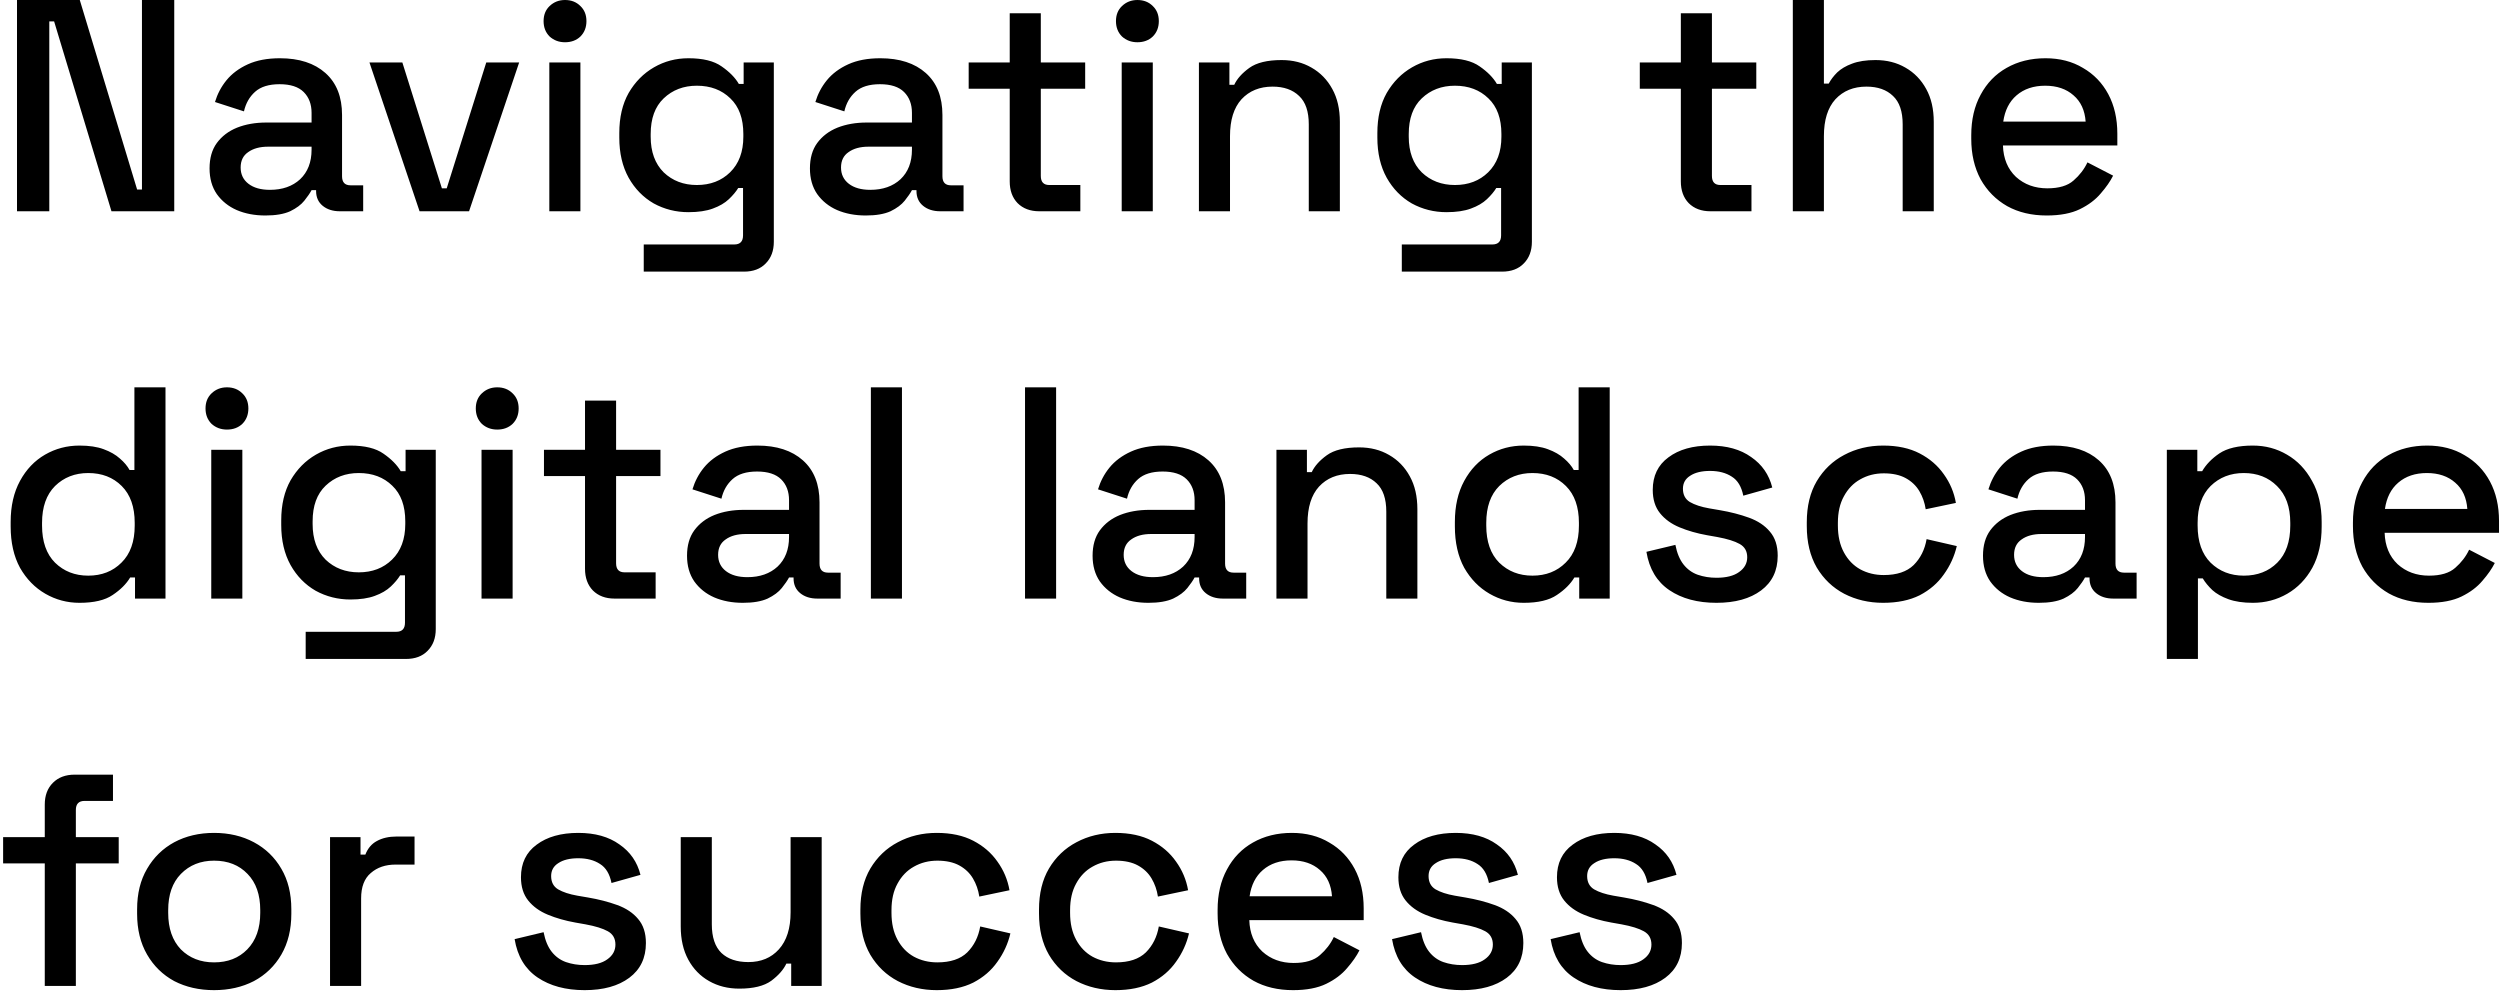 <svg width="497" height="197" viewBox="0 0 497 197" fill="none" xmlns="http://www.w3.org/2000/svg">
<path d="M3.38 42V-2.86102e-06H15.86L27.26 37.68H28.22V-2.86102e-06H34.64V42H22.16L10.76 4.26H9.8V42H3.38ZM52.76 42.84C50.639 42.84 48.739 42.48 47.059 41.76C45.419 41.04 44.099 39.98 43.099 38.58C42.139 37.18 41.66 35.48 41.66 33.48C41.66 31.44 42.139 29.76 43.099 28.44C44.099 27.08 45.44 26.06 47.12 25.38C48.84 24.7 50.779 24.36 52.94 24.36H61.94V22.44C61.94 20.72 61.419 19.34 60.38 18.3C59.34 17.26 57.739 16.74 55.58 16.74C53.459 16.74 51.84 17.24 50.719 18.24C49.599 19.24 48.859 20.54 48.499 22.14L42.739 20.28C43.219 18.68 43.98 17.24 45.02 15.96C46.099 14.64 47.52 13.58 49.279 12.78C51.039 11.98 53.16 11.58 55.639 11.58C59.48 11.58 62.499 12.56 64.7 14.52C66.9 16.48 67.999 19.26 67.999 22.86V35.04C67.999 36.24 68.559 36.84 69.68 36.84H72.2V42H67.579C66.18 42 65.04 41.64 64.159 40.92C63.279 40.2 62.84 39.22 62.84 37.98V37.8H61.94C61.62 38.4 61.139 39.1 60.499 39.9C59.859 40.7 58.919 41.4 57.679 42C56.44 42.56 54.8 42.84 52.76 42.84ZM53.66 37.74C56.139 37.74 58.139 37.04 59.66 35.64C61.179 34.2 61.94 32.24 61.94 29.76V29.16H53.3C51.66 29.16 50.34 29.52 49.34 30.24C48.34 30.92 47.84 31.94 47.84 33.3C47.84 34.66 48.359 35.74 49.4 36.54C50.44 37.34 51.859 37.74 53.66 37.74ZM83.408 42L73.448 12.42H79.988L87.848 37.44H88.808L96.668 12.42H103.208L93.248 42H83.408ZM109.205 42V12.42H115.385V42H109.205ZM112.325 8.4C111.125 8.4 110.105 8.02 109.265 7.26C108.465 6.46 108.065 5.44 108.065 4.2C108.065 2.96 108.465 1.96 109.265 1.2C110.105 0.4 111.125 -2.86102e-06 112.325 -2.86102e-06C113.565 -2.86102e-06 114.585 0.4 115.385 1.2C116.185 1.96 116.585 2.96 116.585 4.2C116.585 5.44 116.185 6.46 115.385 7.26C114.585 8.02 113.565 8.4 112.325 8.4ZM123.116 27.36V26.46C123.116 23.34 123.736 20.68 124.976 18.48C126.256 16.28 127.936 14.58 130.016 13.38C132.096 12.18 134.376 11.58 136.856 11.58C139.736 11.58 141.936 12.12 143.456 13.2C145.016 14.28 146.156 15.44 146.876 16.68H147.836V12.42H153.836V48.06C153.836 49.86 153.296 51.3 152.216 52.38C151.176 53.46 149.736 54 147.896 54H127.976V48.6H145.976C147.136 48.6 147.716 48 147.716 46.8V37.38H146.756C146.316 38.1 145.696 38.84 144.896 39.6C144.096 40.36 143.036 40.98 141.716 41.46C140.436 41.94 138.816 42.18 136.856 42.18C134.376 42.18 132.076 41.6 129.956 40.44C127.876 39.24 126.216 37.54 124.976 35.34C123.736 33.1 123.116 30.44 123.116 27.36ZM138.536 36.78C141.216 36.78 143.416 35.94 145.136 34.26C146.896 32.54 147.776 30.18 147.776 27.18V26.64C147.776 23.56 146.916 21.2 145.196 19.56C143.476 17.88 141.256 17.04 138.536 17.04C135.896 17.04 133.696 17.88 131.936 19.56C130.216 21.2 129.356 23.56 129.356 26.64V27.18C129.356 30.18 130.216 32.54 131.936 34.26C133.696 35.94 135.896 36.78 138.536 36.78ZM172.115 42.84C169.995 42.84 168.095 42.48 166.415 41.76C164.775 41.04 163.455 39.98 162.455 38.58C161.495 37.18 161.015 35.48 161.015 33.48C161.015 31.44 161.495 29.76 162.455 28.44C163.455 27.08 164.795 26.06 166.475 25.38C168.195 24.7 170.135 24.36 172.295 24.36H181.295V22.44C181.295 20.72 180.775 19.34 179.735 18.3C178.695 17.26 177.095 16.74 174.935 16.74C172.815 16.74 171.195 17.24 170.075 18.24C168.955 19.24 168.215 20.54 167.855 22.14L162.095 20.28C162.575 18.68 163.335 17.24 164.375 15.96C165.455 14.64 166.875 13.58 168.635 12.78C170.395 11.98 172.515 11.58 174.995 11.58C178.835 11.58 181.855 12.56 184.055 14.52C186.255 16.48 187.355 19.26 187.355 22.86V35.04C187.355 36.24 187.915 36.84 189.035 36.84H191.555V42H186.935C185.535 42 184.395 41.64 183.515 40.92C182.635 40.2 182.195 39.22 182.195 37.98V37.8H181.295C180.975 38.4 180.495 39.1 179.855 39.9C179.215 40.7 178.275 41.4 177.035 42C175.795 42.56 174.155 42.84 172.115 42.84ZM173.015 37.74C175.495 37.74 177.495 37.04 179.015 35.64C180.535 34.2 181.295 32.24 181.295 29.76V29.16H172.655C171.015 29.16 169.695 29.52 168.695 30.24C167.695 30.92 167.195 31.94 167.195 33.3C167.195 34.66 167.715 35.74 168.755 36.54C169.795 37.34 171.215 37.74 173.015 37.74ZM206.613 42C204.813 42 203.373 41.46 202.293 40.38C201.253 39.3 200.733 37.86 200.733 36.06V17.64H192.573V12.42H200.733V2.64H206.913V12.42H215.733V17.64H206.913V34.98C206.913 36.18 207.473 36.78 208.593 36.78H214.773V42H206.613ZM222.994 42V12.42H229.174V42H222.994ZM226.114 8.4C224.914 8.4 223.894 8.02 223.054 7.26C222.254 6.46 221.854 5.44 221.854 4.2C221.854 2.96 222.254 1.96 223.054 1.2C223.894 0.4 224.914 -2.86102e-06 226.114 -2.86102e-06C227.354 -2.86102e-06 228.374 0.4 229.174 1.2C229.974 1.96 230.374 2.96 230.374 4.2C230.374 5.44 229.974 6.46 229.174 7.26C228.374 8.02 227.354 8.4 226.114 8.4ZM238.345 42V12.42H244.405V16.86H245.365C245.925 15.66 246.925 14.54 248.365 13.5C249.805 12.46 251.945 11.94 254.785 11.94C257.025 11.94 259.005 12.44 260.725 13.44C262.485 14.44 263.865 15.86 264.865 17.7C265.865 19.5 266.365 21.68 266.365 24.24V42H260.185V24.72C260.185 22.16 259.545 20.28 258.265 19.08C256.985 17.84 255.225 17.22 252.985 17.22C250.425 17.22 248.365 18.06 246.805 19.74C245.285 21.42 244.525 23.86 244.525 27.06V42H238.345ZM273.819 27.36V26.46C273.819 23.34 274.439 20.68 275.679 18.48C276.959 16.28 278.639 14.58 280.719 13.38C282.799 12.18 285.079 11.58 287.559 11.58C290.439 11.58 292.639 12.12 294.159 13.2C295.719 14.28 296.859 15.44 297.579 16.68H298.539V12.42H304.539V48.06C304.539 49.86 303.999 51.3 302.919 52.38C301.879 53.46 300.439 54 298.599 54H278.679V48.6H296.679C297.839 48.6 298.419 48 298.419 46.8V37.38H297.459C297.019 38.1 296.399 38.84 295.599 39.6C294.799 40.36 293.739 40.98 292.419 41.46C291.139 41.94 289.519 42.18 287.559 42.18C285.079 42.18 282.779 41.6 280.659 40.44C278.579 39.24 276.919 37.54 275.679 35.34C274.439 33.1 273.819 30.44 273.819 27.36ZM289.239 36.78C291.919 36.78 294.119 35.94 295.839 34.26C297.599 32.54 298.479 30.18 298.479 27.18V26.64C298.479 23.56 297.619 21.2 295.899 19.56C294.179 17.88 291.959 17.04 289.239 17.04C286.599 17.04 284.399 17.88 282.639 19.56C280.919 21.2 280.059 23.56 280.059 26.64V27.18C280.059 30.18 280.919 32.54 282.639 34.26C284.399 35.94 286.599 36.78 289.239 36.78ZM340.031 42C338.231 42 336.791 41.46 335.711 40.38C334.671 39.3 334.151 37.86 334.151 36.06V17.64H325.991V12.42H334.151V2.64H340.331V12.42H349.151V17.64H340.331V34.98C340.331 36.18 340.891 36.78 342.011 36.78H348.191V42H340.031ZM356.412 42V-2.86102e-06H362.592V16.62H363.552C363.952 15.86 364.512 15.12 365.232 14.4C365.992 13.68 366.972 13.1 368.172 12.66C369.412 12.18 370.972 11.94 372.852 11.94C375.092 11.94 377.072 12.44 378.792 13.44C380.552 14.44 381.932 15.86 382.932 17.7C383.932 19.5 384.432 21.68 384.432 24.24V42H378.252V24.72C378.252 22.16 377.612 20.28 376.332 19.08C375.052 17.84 373.292 17.22 371.052 17.22C368.492 17.22 366.432 18.06 364.872 19.74C363.352 21.42 362.592 23.86 362.592 27.06V42H356.412ZM406.886 42.84C403.886 42.84 401.266 42.22 399.026 40.98C396.786 39.7 395.026 37.92 393.746 35.64C392.506 33.32 391.886 30.64 391.886 27.6V26.88C391.886 23.8 392.506 21.12 393.746 18.84C394.986 16.52 396.706 14.74 398.906 13.5C401.146 12.22 403.726 11.58 406.646 11.58C409.486 11.58 411.966 12.22 414.086 13.5C416.246 14.74 417.926 16.48 419.126 18.72C420.326 20.96 420.926 23.58 420.926 26.58V28.92H398.186C398.266 31.52 399.126 33.6 400.766 35.16C402.446 36.68 404.526 37.44 407.006 37.44C409.326 37.44 411.066 36.92 412.226 35.88C413.426 34.84 414.346 33.64 414.986 32.28L420.086 34.92C419.526 36.04 418.706 37.22 417.626 38.46C416.586 39.7 415.206 40.74 413.486 41.58C411.766 42.42 409.566 42.84 406.886 42.84ZM398.246 24.18H414.626C414.466 21.94 413.666 20.2 412.226 18.96C410.786 17.68 408.906 17.04 406.586 17.04C404.266 17.04 402.366 17.68 400.886 18.96C399.446 20.2 398.566 21.94 398.246 24.18ZM15.8 119.84C13.36 119.84 11.1 119.24 9.02 118.04C6.94 116.84 5.26 115.12 3.98 112.88C2.74 110.6 2.12 107.86 2.12 104.66V103.76C2.12 100.6 2.74 97.88 3.98 95.6C5.22 93.32 6.88 91.58 8.96 90.38C11.04 89.18 13.32 88.58 15.8 88.58C17.72 88.58 19.32 88.82 20.6 89.3C21.92 89.78 23 90.4 23.84 91.16C24.68 91.88 25.32 92.64 25.76 93.44H26.72V77H32.9V119H26.84V114.8H25.88C25.12 116.08 23.96 117.24 22.4 118.28C20.88 119.32 18.68 119.84 15.8 119.84ZM17.54 114.44C20.22 114.44 22.42 113.58 24.14 111.86C25.9 110.14 26.78 107.68 26.78 104.48V103.94C26.78 100.78 25.92 98.34 24.2 96.62C22.48 94.9 20.26 94.04 17.54 94.04C14.9 94.04 12.7 94.9 10.94 96.62C9.22 98.34 8.36 100.78 8.36 103.94V104.48C8.36 107.68 9.22 110.14 10.94 111.86C12.7 113.58 14.9 114.44 17.54 114.44ZM41.998 119V89.42H48.178V119H41.998ZM45.117 85.4C43.917 85.4 42.898 85.02 42.057 84.26C41.258 83.46 40.858 82.44 40.858 81.2C40.858 79.96 41.258 78.96 42.057 78.2C42.898 77.4 43.917 77 45.117 77C46.358 77 47.377 77.4 48.178 78.2C48.977 78.96 49.377 79.96 49.377 81.2C49.377 82.44 48.977 83.46 48.178 84.26C47.377 85.02 46.358 85.4 45.117 85.4ZM55.909 104.36V103.46C55.909 100.34 56.529 97.68 57.769 95.48C59.049 93.28 60.729 91.58 62.809 90.38C64.889 89.18 67.169 88.58 69.649 88.58C72.529 88.58 74.729 89.12 76.249 90.2C77.809 91.28 78.949 92.44 79.669 93.68H80.629V89.42H86.629V125.06C86.629 126.86 86.089 128.3 85.009 129.38C83.969 130.46 82.529 131 80.689 131H60.769V125.6H78.769C79.929 125.6 80.509 125 80.509 123.8V114.38H79.549C79.109 115.1 78.489 115.84 77.689 116.6C76.889 117.36 75.829 117.98 74.509 118.46C73.229 118.94 71.609 119.18 69.649 119.18C67.169 119.18 64.869 118.6 62.749 117.44C60.669 116.24 59.009 114.54 57.769 112.34C56.529 110.1 55.909 107.44 55.909 104.36ZM71.329 113.78C74.009 113.78 76.209 112.94 77.929 111.26C79.689 109.54 80.569 107.18 80.569 104.18V103.64C80.569 100.56 79.709 98.2 77.989 96.56C76.269 94.88 74.049 94.04 71.329 94.04C68.689 94.04 66.489 94.88 64.729 96.56C63.009 98.2 62.149 100.56 62.149 103.64V104.18C62.149 107.18 63.009 109.54 64.729 111.26C66.489 112.94 68.689 113.78 71.329 113.78ZM95.728 119V89.42H101.908V119H95.728ZM98.848 85.4C97.648 85.4 96.628 85.02 95.788 84.26C94.988 83.46 94.588 82.44 94.588 81.2C94.588 79.96 94.988 78.96 95.788 78.2C96.628 77.4 97.648 77 98.848 77C100.088 77 101.108 77.4 101.908 78.2C102.708 78.96 103.108 79.96 103.108 81.2C103.108 82.44 102.708 83.46 101.908 84.26C101.108 85.02 100.088 85.4 98.848 85.4ZM122.18 119C120.38 119 118.94 118.46 117.86 117.38C116.82 116.3 116.3 114.86 116.3 113.06V94.64H108.14V89.42H116.3V79.64H122.48V89.42H131.3V94.64H122.48V111.98C122.48 113.18 123.04 113.78 124.16 113.78H130.34V119H122.18ZM147.681 119.84C145.561 119.84 143.661 119.48 141.981 118.76C140.341 118.04 139.021 116.98 138.021 115.58C137.061 114.18 136.581 112.48 136.581 110.48C136.581 108.44 137.061 106.76 138.021 105.44C139.021 104.08 140.361 103.06 142.041 102.38C143.761 101.7 145.701 101.36 147.861 101.36H156.861V99.44C156.861 97.72 156.341 96.34 155.301 95.3C154.261 94.26 152.661 93.74 150.501 93.74C148.381 93.74 146.761 94.24 145.641 95.24C144.521 96.24 143.781 97.54 143.421 99.14L137.661 97.28C138.141 95.68 138.901 94.24 139.941 92.96C141.021 91.64 142.441 90.58 144.201 89.78C145.961 88.98 148.081 88.58 150.561 88.58C154.401 88.58 157.421 89.56 159.621 91.52C161.821 93.48 162.921 96.26 162.921 99.86V112.04C162.921 113.24 163.481 113.84 164.601 113.84H167.121V119H162.501C161.101 119 159.961 118.64 159.081 117.92C158.201 117.2 157.761 116.22 157.761 114.98V114.8H156.861C156.541 115.4 156.061 116.1 155.421 116.9C154.781 117.7 153.841 118.4 152.601 119C151.361 119.56 149.721 119.84 147.681 119.84ZM148.581 114.74C151.061 114.74 153.061 114.04 154.581 112.64C156.101 111.2 156.861 109.24 156.861 106.76V106.16H148.221C146.581 106.16 145.261 106.52 144.261 107.24C143.261 107.92 142.761 108.94 142.761 110.3C142.761 111.66 143.281 112.74 144.321 113.54C145.361 114.34 146.781 114.74 148.581 114.74ZM173.13 119V77H179.31V119H173.13ZM203.775 119V77H209.955V119H203.775ZM228.306 119.84C226.186 119.84 224.286 119.48 222.606 118.76C220.966 118.04 219.646 116.98 218.646 115.58C217.686 114.18 217.206 112.48 217.206 110.48C217.206 108.44 217.686 106.76 218.646 105.44C219.646 104.08 220.986 103.06 222.666 102.38C224.386 101.7 226.326 101.36 228.486 101.36H237.486V99.44C237.486 97.72 236.966 96.34 235.926 95.3C234.886 94.26 233.286 93.74 231.126 93.74C229.006 93.74 227.386 94.24 226.266 95.24C225.146 96.24 224.406 97.54 224.046 99.14L218.286 97.28C218.766 95.68 219.526 94.24 220.566 92.96C221.646 91.64 223.066 90.58 224.826 89.78C226.586 88.98 228.706 88.58 231.186 88.58C235.026 88.58 238.046 89.56 240.246 91.52C242.446 93.48 243.546 96.26 243.546 99.86V112.04C243.546 113.24 244.106 113.84 245.226 113.84H247.746V119H243.126C241.726 119 240.586 118.64 239.706 117.92C238.826 117.2 238.386 116.22 238.386 114.98V114.8H237.486C237.166 115.4 236.686 116.1 236.046 116.9C235.406 117.7 234.466 118.4 233.226 119C231.986 119.56 230.346 119.84 228.306 119.84ZM229.206 114.74C231.686 114.74 233.686 114.04 235.206 112.64C236.726 111.2 237.486 109.24 237.486 106.76V106.16H228.846C227.206 106.16 225.886 106.52 224.886 107.24C223.886 107.92 223.386 108.94 223.386 110.3C223.386 111.66 223.906 112.74 224.946 113.54C225.986 114.34 227.406 114.74 229.206 114.74ZM253.755 119V89.42H259.815V93.86H260.775C261.335 92.66 262.335 91.54 263.775 90.5C265.215 89.46 267.355 88.94 270.195 88.94C272.435 88.94 274.415 89.44 276.135 90.44C277.895 91.44 279.275 92.86 280.275 94.7C281.275 96.5 281.775 98.68 281.775 101.24V119H275.595V101.72C275.595 99.16 274.955 97.28 273.675 96.08C272.395 94.84 270.635 94.22 268.395 94.22C265.835 94.22 263.775 95.06 262.215 96.74C260.695 98.42 259.935 100.86 259.935 104.06V119H253.755ZM302.909 119.84C300.469 119.84 298.209 119.24 296.129 118.04C294.049 116.84 292.369 115.12 291.089 112.88C289.849 110.6 289.229 107.86 289.229 104.66V103.76C289.229 100.6 289.849 97.88 291.089 95.6C292.329 93.32 293.989 91.58 296.069 90.38C298.149 89.18 300.429 88.58 302.909 88.58C304.829 88.58 306.429 88.82 307.709 89.3C309.029 89.78 310.109 90.4 310.949 91.16C311.789 91.88 312.429 92.64 312.869 93.44H313.829V77H320.009V119H313.949V114.8H312.989C312.229 116.08 311.069 117.24 309.509 118.28C307.989 119.32 305.789 119.84 302.909 119.84ZM304.649 114.44C307.329 114.44 309.529 113.58 311.249 111.86C313.009 110.14 313.889 107.68 313.889 104.48V103.94C313.889 100.78 313.029 98.34 311.309 96.62C309.589 94.9 307.369 94.04 304.649 94.04C302.009 94.04 299.809 94.9 298.049 96.62C296.329 98.34 295.469 100.78 295.469 103.94V104.48C295.469 107.68 296.329 110.14 298.049 111.86C299.809 113.58 302.009 114.44 304.649 114.44ZM341.227 119.84C337.467 119.84 334.347 119 331.867 117.32C329.387 115.64 327.867 113.1 327.307 109.7L333.067 108.32C333.387 109.96 333.927 111.26 334.687 112.22C335.447 113.18 336.387 113.86 337.507 114.26C338.667 114.66 339.907 114.86 341.227 114.86C343.187 114.86 344.687 114.48 345.727 113.72C346.807 112.96 347.347 111.98 347.347 110.78C347.347 109.58 346.847 108.7 345.847 108.14C344.847 107.58 343.367 107.12 341.407 106.76L339.367 106.4C337.367 106.04 335.547 105.52 333.907 104.84C332.267 104.16 330.967 103.22 330.007 102.02C329.047 100.82 328.567 99.28 328.567 97.4C328.567 94.6 329.607 92.44 331.687 90.92C333.767 89.36 336.527 88.58 339.967 88.58C343.287 88.58 346.007 89.34 348.127 90.86C350.287 92.34 351.687 94.36 352.327 96.92L346.567 98.54C346.207 96.74 345.447 95.48 344.287 94.76C343.127 94 341.687 93.62 339.967 93.62C338.287 93.62 336.967 93.94 336.007 94.58C335.047 95.18 334.567 96.04 334.567 97.16C334.567 98.36 335.027 99.24 335.947 99.8C336.907 100.36 338.187 100.78 339.787 101.06L341.887 101.42C344.007 101.78 345.947 102.28 347.707 102.92C349.467 103.56 350.847 104.48 351.847 105.68C352.887 106.88 353.407 108.48 353.407 110.48C353.407 113.44 352.307 115.74 350.107 117.38C347.907 119.02 344.947 119.84 341.227 119.84ZM374.37 119.84C371.53 119.84 368.95 119.24 366.63 118.04C364.35 116.84 362.53 115.1 361.17 112.82C359.85 110.54 359.19 107.8 359.19 104.6V103.82C359.19 100.62 359.85 97.9 361.17 95.66C362.53 93.38 364.35 91.64 366.63 90.44C368.95 89.2 371.53 88.58 374.37 88.58C377.21 88.58 379.63 89.1 381.63 90.14C383.63 91.18 385.23 92.56 386.43 94.28C387.67 96 388.47 97.9 388.83 99.98L382.83 101.24C382.63 99.92 382.21 98.72 381.57 97.64C380.93 96.56 380.03 95.7 378.87 95.06C377.71 94.42 376.25 94.1 374.49 94.1C372.77 94.1 371.21 94.5 369.81 95.3C368.45 96.06 367.37 97.18 366.57 98.66C365.77 100.1 365.37 101.86 365.37 103.94V104.48C365.37 106.56 365.77 108.34 366.57 109.82C367.37 111.3 368.45 112.42 369.81 113.18C371.21 113.94 372.77 114.32 374.49 114.32C377.09 114.32 379.07 113.66 380.43 112.34C381.79 110.98 382.65 109.26 383.01 107.18L389.01 108.56C388.53 110.6 387.67 112.48 386.43 114.2C385.23 115.92 383.63 117.3 381.63 118.34C379.63 119.34 377.21 119.84 374.37 119.84ZM405.318 119.84C403.198 119.84 401.298 119.48 399.618 118.76C397.978 118.04 396.658 116.98 395.658 115.58C394.698 114.18 394.218 112.48 394.218 110.48C394.218 108.44 394.698 106.76 395.658 105.44C396.658 104.08 397.998 103.06 399.678 102.38C401.398 101.7 403.338 101.36 405.498 101.36H414.498V99.44C414.498 97.72 413.978 96.34 412.938 95.3C411.898 94.26 410.298 93.74 408.138 93.74C406.018 93.74 404.398 94.24 403.278 95.24C402.158 96.24 401.418 97.54 401.058 99.14L395.298 97.28C395.778 95.68 396.538 94.24 397.578 92.96C398.658 91.64 400.078 90.58 401.838 89.78C403.598 88.98 405.718 88.58 408.198 88.58C412.038 88.58 415.058 89.56 417.258 91.52C419.458 93.48 420.558 96.26 420.558 99.86V112.04C420.558 113.24 421.118 113.84 422.238 113.84H424.758V119H420.138C418.738 119 417.598 118.64 416.718 117.92C415.838 117.2 415.398 116.22 415.398 114.98V114.8H414.498C414.178 115.4 413.698 116.1 413.058 116.9C412.418 117.7 411.478 118.4 410.238 119C408.998 119.56 407.358 119.84 405.318 119.84ZM406.218 114.74C408.698 114.74 410.698 114.04 412.218 112.64C413.738 111.2 414.498 109.24 414.498 106.76V106.16H405.858C404.218 106.16 402.898 106.52 401.898 107.24C400.898 107.92 400.398 108.94 400.398 110.3C400.398 111.66 400.918 112.74 401.958 113.54C402.998 114.34 404.418 114.74 406.218 114.74ZM430.767 131V89.42H436.827V93.68H437.787C438.547 92.36 439.687 91.18 441.207 90.14C442.767 89.1 444.987 88.58 447.867 88.58C450.347 88.58 452.607 89.18 454.647 90.38C456.727 91.58 458.387 93.32 459.627 95.6C460.907 97.84 461.547 100.56 461.547 103.76V104.66C461.547 107.86 460.927 110.6 459.687 112.88C458.447 115.12 456.787 116.84 454.707 118.04C452.627 119.24 450.347 119.84 447.867 119.84C445.947 119.84 444.327 119.6 443.007 119.12C441.687 118.64 440.627 118.04 439.827 117.32C439.027 116.56 438.387 115.78 437.907 114.98H436.947V131H430.767ZM446.067 114.44C448.787 114.44 451.007 113.58 452.727 111.86C454.447 110.14 455.307 107.68 455.307 104.48V103.94C455.307 100.78 454.427 98.34 452.667 96.62C450.947 94.9 448.747 94.04 446.067 94.04C443.427 94.04 441.227 94.9 439.467 96.62C437.747 98.34 436.887 100.78 436.887 103.94V104.48C436.887 107.68 437.747 110.14 439.467 111.86C441.227 113.58 443.427 114.44 446.067 114.44ZM482.765 119.84C479.765 119.84 477.145 119.22 474.905 117.98C472.665 116.7 470.905 114.92 469.625 112.64C468.385 110.32 467.765 107.64 467.765 104.6V103.88C467.765 100.8 468.385 98.12 469.625 95.84C470.865 93.52 472.585 91.74 474.785 90.5C477.025 89.22 479.605 88.58 482.525 88.58C485.365 88.58 487.845 89.22 489.965 90.5C492.125 91.74 493.805 93.48 495.005 95.72C496.205 97.96 496.805 100.58 496.805 103.58V105.92H474.065C474.145 108.52 475.005 110.6 476.645 112.16C478.325 113.68 480.405 114.44 482.885 114.44C485.205 114.44 486.945 113.92 488.105 112.88C489.305 111.84 490.225 110.64 490.865 109.28L495.965 111.92C495.405 113.04 494.585 114.22 493.505 115.46C492.465 116.7 491.085 117.74 489.365 118.58C487.645 119.42 485.445 119.84 482.765 119.84ZM474.125 101.18H490.505C490.345 98.94 489.545 97.2 488.105 95.96C486.665 94.68 484.785 94.04 482.465 94.04C480.145 94.04 478.245 94.68 476.765 95.96C475.325 97.2 474.445 98.94 474.125 101.18ZM8.9 196V171.64H0.62V166.42H8.9V159.94C8.9 158.14 9.44 156.7 10.52 155.62C11.6 154.54 13.04 154 14.84 154H22.46V159.22H16.82C15.66 159.22 15.08 159.82 15.08 161.02V166.42H23.6V171.64H15.08V196H8.9ZM42.557 196.84C39.597 196.84 36.957 196.24 34.637 195.04C32.357 193.8 30.557 192.04 29.237 189.76C27.917 187.48 27.257 184.78 27.257 181.66V180.76C27.257 177.64 27.917 174.96 29.237 172.72C30.557 170.44 32.357 168.68 34.637 167.44C36.957 166.2 39.597 165.58 42.557 165.58C45.517 165.58 48.157 166.2 50.477 167.44C52.797 168.68 54.617 170.44 55.937 172.72C57.257 174.96 57.917 177.64 57.917 180.76V181.66C57.917 184.78 57.257 187.48 55.937 189.76C54.617 192.04 52.797 193.8 50.477 195.04C48.157 196.24 45.517 196.84 42.557 196.84ZM42.557 191.32C45.277 191.32 47.477 190.46 49.157 188.74C50.877 186.98 51.737 184.56 51.737 181.48V180.94C51.737 177.86 50.897 175.46 49.217 173.74C47.537 171.98 45.317 171.1 42.557 171.1C39.877 171.1 37.677 171.98 35.957 173.74C34.277 175.46 33.437 177.86 33.437 180.94V181.48C33.437 184.56 34.277 186.98 35.957 188.74C37.677 190.46 39.877 191.32 42.557 191.32ZM65.611 196V166.42H71.671V169.9H72.631C73.111 168.66 73.871 167.76 74.911 167.2C75.991 166.6 77.311 166.3 78.871 166.3H82.411V171.88H78.631C76.631 171.88 74.991 172.44 73.711 173.56C72.431 174.64 71.791 176.32 71.791 178.6V196H65.611ZM116.227 196.84C112.467 196.84 109.347 196 106.867 194.32C104.387 192.64 102.867 190.1 102.307 186.7L108.067 185.32C108.387 186.96 108.927 188.26 109.687 189.22C110.447 190.18 111.387 190.86 112.507 191.26C113.667 191.66 114.907 191.86 116.227 191.86C118.187 191.86 119.687 191.48 120.727 190.72C121.807 189.96 122.347 188.98 122.347 187.78C122.347 186.58 121.847 185.7 120.847 185.14C119.847 184.58 118.367 184.12 116.407 183.76L114.367 183.4C112.367 183.04 110.547 182.52 108.907 181.84C107.267 181.16 105.967 180.22 105.007 179.02C104.047 177.82 103.567 176.28 103.567 174.4C103.567 171.6 104.607 169.44 106.687 167.92C108.767 166.36 111.527 165.58 114.967 165.58C118.287 165.58 121.007 166.34 123.127 167.86C125.287 169.34 126.687 171.36 127.327 173.92L121.567 175.54C121.207 173.74 120.447 172.48 119.287 171.76C118.127 171 116.687 170.62 114.967 170.62C113.287 170.62 111.967 170.94 111.007 171.58C110.047 172.18 109.567 173.04 109.567 174.16C109.567 175.36 110.027 176.24 110.947 176.8C111.907 177.36 113.187 177.78 114.787 178.06L116.887 178.42C119.007 178.78 120.947 179.28 122.707 179.92C124.467 180.56 125.847 181.48 126.847 182.68C127.887 183.88 128.407 185.48 128.407 187.48C128.407 190.44 127.307 192.74 125.107 194.38C122.907 196.02 119.947 196.84 116.227 196.84ZM146.97 196.54C144.73 196.54 142.73 196.04 140.97 195.04C139.21 194.04 137.83 192.62 136.83 190.78C135.83 188.94 135.33 186.74 135.33 184.18V166.42H141.51V183.76C141.51 186.32 142.15 188.22 143.43 189.46C144.71 190.66 146.49 191.26 148.77 191.26C151.29 191.26 153.31 190.42 154.83 188.74C156.39 187.02 157.17 184.56 157.17 181.36V166.42H163.35V196H157.29V191.56H156.33C155.77 192.76 154.77 193.9 153.33 194.98C151.89 196.02 149.77 196.54 146.97 196.54ZM186.226 196.84C183.386 196.84 180.806 196.24 178.486 195.04C176.206 193.84 174.386 192.1 173.026 189.82C171.706 187.54 171.046 184.8 171.046 181.6V180.82C171.046 177.62 171.706 174.9 173.026 172.66C174.386 170.38 176.206 168.64 178.486 167.44C180.806 166.2 183.386 165.58 186.226 165.58C189.066 165.58 191.486 166.1 193.486 167.14C195.486 168.18 197.086 169.56 198.286 171.28C199.526 173 200.326 174.9 200.686 176.98L194.686 178.24C194.486 176.92 194.066 175.72 193.426 174.64C192.786 173.56 191.886 172.7 190.726 172.06C189.566 171.42 188.106 171.1 186.346 171.1C184.626 171.1 183.066 171.5 181.666 172.3C180.306 173.06 179.226 174.18 178.426 175.66C177.626 177.1 177.226 178.86 177.226 180.94V181.48C177.226 183.56 177.626 185.34 178.426 186.82C179.226 188.3 180.306 189.42 181.666 190.18C183.066 190.94 184.626 191.32 186.346 191.32C188.946 191.32 190.926 190.66 192.286 189.34C193.646 187.98 194.506 186.26 194.866 184.18L200.866 185.56C200.386 187.6 199.526 189.48 198.286 191.2C197.086 192.92 195.486 194.3 193.486 195.34C191.486 196.34 189.066 196.84 186.226 196.84ZM221.734 196.84C218.894 196.84 216.314 196.24 213.994 195.04C211.714 193.84 209.894 192.1 208.534 189.82C207.214 187.54 206.554 184.8 206.554 181.6V180.82C206.554 177.62 207.214 174.9 208.534 172.66C209.894 170.38 211.714 168.64 213.994 167.44C216.314 166.2 218.894 165.58 221.734 165.58C224.574 165.58 226.994 166.1 228.994 167.14C230.994 168.18 232.594 169.56 233.794 171.28C235.034 173 235.834 174.9 236.194 176.98L230.194 178.24C229.994 176.92 229.574 175.72 228.934 174.64C228.294 173.56 227.394 172.7 226.234 172.06C225.074 171.42 223.614 171.1 221.854 171.1C220.134 171.1 218.574 171.5 217.174 172.3C215.814 173.06 214.734 174.18 213.934 175.66C213.134 177.1 212.734 178.86 212.734 180.94V181.48C212.734 183.56 213.134 185.34 213.934 186.82C214.734 188.3 215.814 189.42 217.174 190.18C218.574 190.94 220.134 191.32 221.854 191.32C224.454 191.32 226.434 190.66 227.794 189.34C229.154 187.98 230.014 186.26 230.374 184.18L236.374 185.56C235.894 187.6 235.034 189.48 233.794 191.2C232.594 192.92 230.994 194.3 228.994 195.34C226.994 196.34 224.574 196.84 221.734 196.84ZM257.061 196.84C254.061 196.84 251.441 196.22 249.201 194.98C246.961 193.7 245.201 191.92 243.921 189.64C242.681 187.32 242.061 184.64 242.061 181.6V180.88C242.061 177.8 242.681 175.12 243.921 172.84C245.161 170.52 246.881 168.74 249.081 167.5C251.321 166.22 253.901 165.58 256.821 165.58C259.661 165.58 262.141 166.22 264.261 167.5C266.421 168.74 268.101 170.48 269.301 172.72C270.501 174.96 271.101 177.58 271.101 180.58V182.92H248.361C248.441 185.52 249.301 187.6 250.941 189.16C252.621 190.68 254.701 191.44 257.181 191.44C259.501 191.44 261.241 190.92 262.401 189.88C263.601 188.84 264.521 187.64 265.161 186.28L270.261 188.92C269.701 190.04 268.881 191.22 267.801 192.46C266.761 193.7 265.381 194.74 263.661 195.58C261.941 196.42 259.741 196.84 257.061 196.84ZM248.421 178.18H264.801C264.641 175.94 263.841 174.2 262.401 172.96C260.961 171.68 259.081 171.04 256.761 171.04C254.441 171.04 252.541 171.68 251.061 172.96C249.621 174.2 248.741 175.94 248.421 178.18ZM290.66 196.84C286.9 196.84 283.78 196 281.3 194.32C278.82 192.64 277.3 190.1 276.74 186.7L282.5 185.32C282.82 186.96 283.36 188.26 284.12 189.22C284.88 190.18 285.82 190.86 286.94 191.26C288.1 191.66 289.34 191.86 290.66 191.86C292.62 191.86 294.12 191.48 295.16 190.72C296.24 189.96 296.78 188.98 296.78 187.78C296.78 186.58 296.28 185.7 295.28 185.14C294.28 184.58 292.8 184.12 290.84 183.76L288.8 183.4C286.8 183.04 284.98 182.52 283.34 181.84C281.7 181.16 280.4 180.22 279.44 179.02C278.48 177.82 278 176.28 278 174.4C278 171.6 279.04 169.44 281.12 167.92C283.2 166.36 285.96 165.58 289.4 165.58C292.72 165.58 295.44 166.34 297.56 167.86C299.72 169.34 301.12 171.36 301.76 173.92L296 175.54C295.64 173.74 294.88 172.48 293.72 171.76C292.56 171 291.12 170.62 289.4 170.62C287.72 170.62 286.4 170.94 285.44 171.58C284.48 172.18 284 173.04 284 174.16C284 175.36 284.46 176.24 285.38 176.8C286.34 177.36 287.62 177.78 289.22 178.06L291.32 178.42C293.44 178.78 295.38 179.28 297.14 179.92C298.9 180.56 300.28 181.48 301.28 182.68C302.32 183.88 302.84 185.48 302.84 187.48C302.84 190.44 301.74 192.74 299.54 194.38C297.34 196.02 294.38 196.84 290.66 196.84ZM322.184 196.84C318.424 196.84 315.304 196 312.824 194.32C310.344 192.64 308.824 190.1 308.264 186.7L314.024 185.32C314.344 186.96 314.884 188.26 315.644 189.22C316.404 190.18 317.344 190.86 318.464 191.26C319.624 191.66 320.864 191.86 322.184 191.86C324.144 191.86 325.644 191.48 326.684 190.72C327.764 189.96 328.304 188.98 328.304 187.78C328.304 186.58 327.804 185.7 326.804 185.14C325.804 184.58 324.324 184.12 322.364 183.76L320.324 183.4C318.324 183.04 316.504 182.52 314.864 181.84C313.224 181.16 311.924 180.22 310.964 179.02C310.004 177.82 309.524 176.28 309.524 174.4C309.524 171.6 310.564 169.44 312.644 167.92C314.724 166.36 317.484 165.58 320.924 165.58C324.244 165.58 326.964 166.34 329.084 167.86C331.244 169.34 332.644 171.36 333.284 173.92L327.524 175.54C327.164 173.74 326.404 172.48 325.244 171.76C324.084 171 322.644 170.62 320.924 170.62C319.244 170.62 317.924 170.94 316.964 171.58C316.004 172.18 315.524 173.04 315.524 174.16C315.524 175.36 315.984 176.24 316.904 176.8C317.864 177.36 319.144 177.78 320.744 178.06L322.844 178.42C324.964 178.78 326.904 179.28 328.664 179.92C330.424 180.56 331.804 181.48 332.804 182.68C333.844 183.88 334.364 185.48 334.364 187.48C334.364 190.44 333.264 192.74 331.064 194.38C328.864 196.02 325.904 196.84 322.184 196.84Z" fill="black"/>
</svg>
